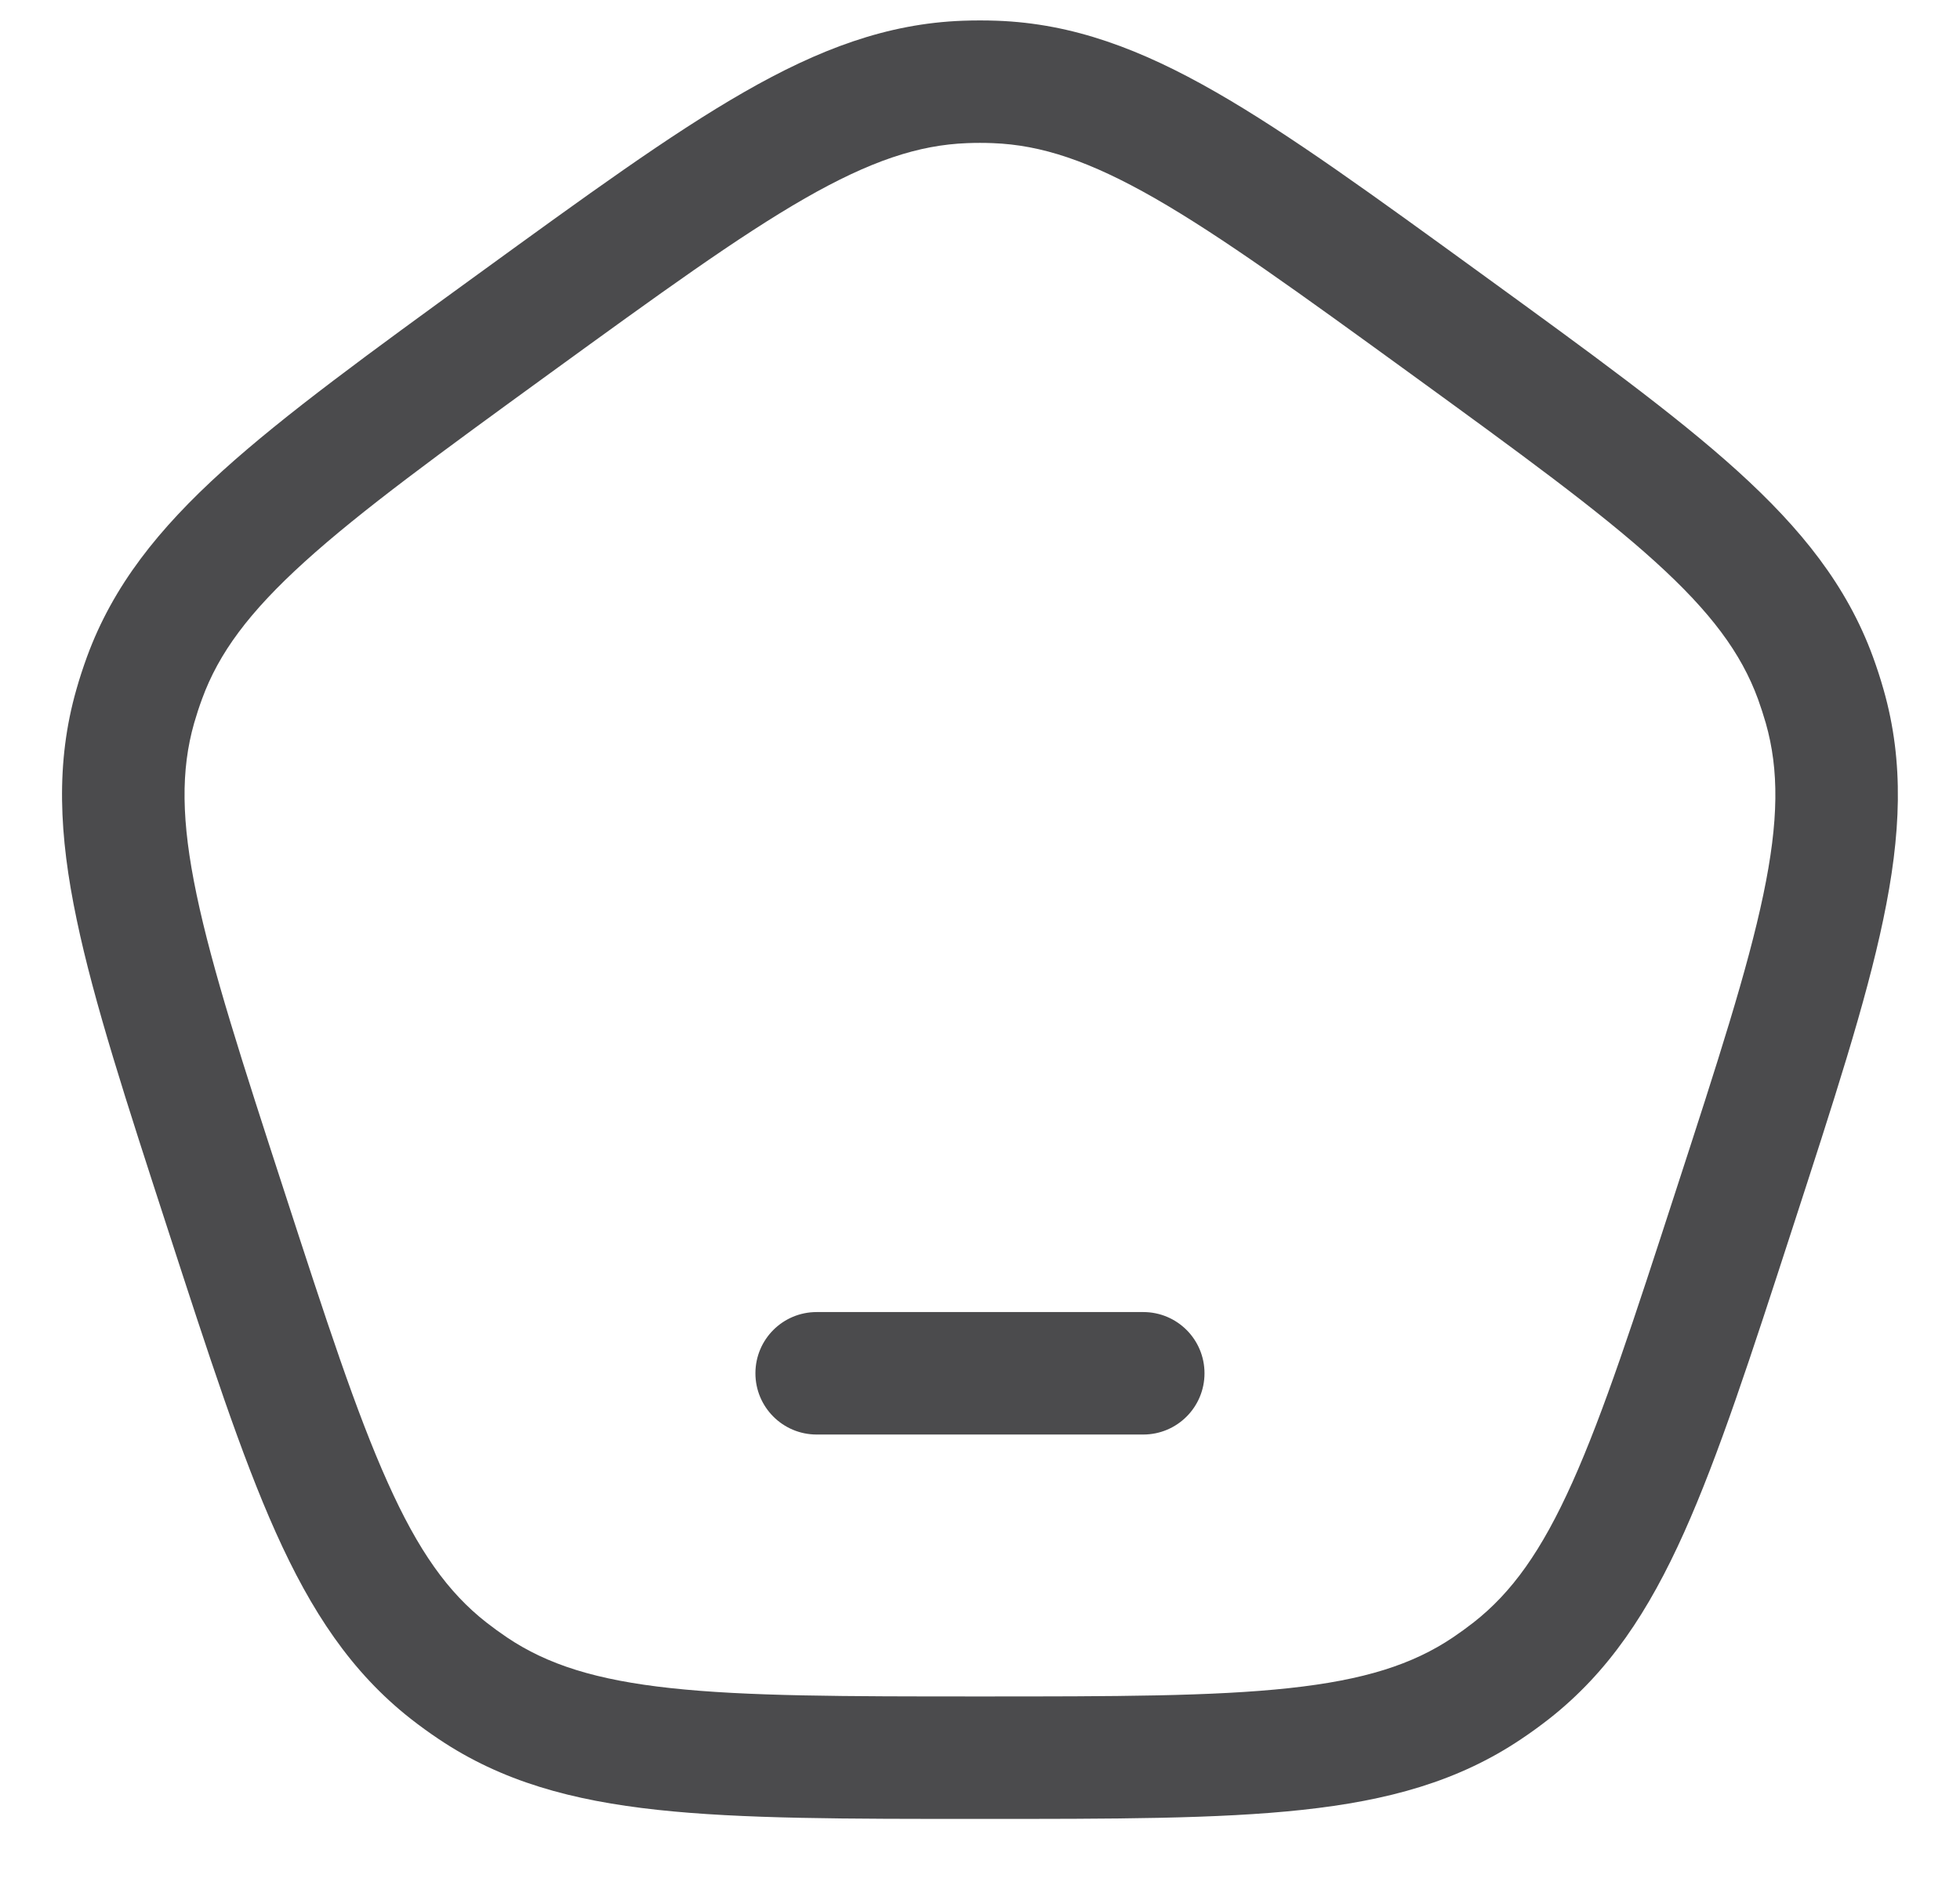 <svg width="24" height="23" viewBox="0 0 24 23" fill="none" xmlns="http://www.w3.org/2000/svg">
<g id="Home 2">
<path id="Vector" d="M2.766 14.82L3.48 14.588L2.766 14.82ZM1.656 8.652L2.377 8.857L1.656 8.652ZM6.293 3.966L5.852 3.359L6.293 3.966ZM1.769 8.303L2.474 8.561L1.769 8.303ZM5.79 20.678L5.372 21.3L5.79 20.678ZM5.494 20.462L5.031 21.053L5.494 20.462ZM21.233 14.82L20.519 14.588L21.233 14.82ZM18.506 20.462L18.968 21.053L18.506 20.462ZM18.209 20.678L18.627 21.3L18.209 20.678ZM17.706 3.966L18.147 3.359L17.706 3.966ZM22.23 8.303L21.526 8.561L22.23 8.303ZM22.343 8.652L21.622 8.857L22.343 8.652ZM12.183 1.003L12.155 1.753L12.183 1.003ZM11.816 1.003L11.844 1.753L11.816 1.003ZM10 16.07C9.585 16.07 9.25 16.405 9.25 16.82C9.25 17.234 9.585 17.57 10 17.57V16.07ZM13.999 17.57C14.414 17.57 14.749 17.234 14.749 16.82C14.749 16.405 14.414 16.07 13.999 16.07V17.57ZM3.48 14.588C2.965 13.005 2.599 11.874 2.407 10.956C2.218 10.055 2.214 9.43 2.377 8.857L0.935 8.446C0.68 9.339 0.722 10.23 0.939 11.263C1.151 12.279 1.549 13.499 2.053 15.051L3.48 14.588ZM5.852 3.359C4.532 4.318 3.493 5.072 2.724 5.768C1.942 6.477 1.384 7.174 1.065 8.045L2.474 8.561C2.678 8.001 3.049 7.498 3.731 6.88C4.426 6.25 5.387 5.551 6.734 4.572L5.852 3.359ZM2.377 8.857C2.406 8.757 2.438 8.658 2.474 8.561L1.065 8.045C1.017 8.177 0.973 8.311 0.935 8.446L2.377 8.857ZM11.999 20.778C10.335 20.778 9.146 20.777 8.214 20.676C7.299 20.577 6.703 20.388 6.208 20.055L5.372 21.3C6.142 21.818 7.003 22.054 8.052 22.167C9.084 22.279 10.368 22.278 11.999 22.278V20.778ZM2.053 15.051C2.557 16.603 2.953 17.824 3.378 18.771C3.81 19.734 4.301 20.48 5.031 21.053L5.956 19.872C5.487 19.505 5.123 18.997 4.747 18.157C4.362 17.301 3.994 16.171 3.48 14.588L2.053 15.051ZM6.208 20.055C6.122 19.997 6.038 19.936 5.956 19.872L5.031 21.053C5.141 21.139 5.255 21.222 5.372 21.3L6.208 20.055ZM20.519 14.588C20.005 16.171 19.637 17.301 19.253 18.157C18.876 18.997 18.512 19.505 18.043 19.872L18.968 21.053C19.698 20.48 20.189 19.734 20.621 18.771C21.046 17.824 21.442 16.603 21.946 15.051L20.519 14.588ZM11.999 22.278C13.631 22.278 14.915 22.279 15.947 22.167C16.996 22.054 17.857 21.818 18.627 21.3L17.791 20.055C17.296 20.388 16.701 20.577 15.785 20.676C14.853 20.777 13.664 20.778 11.999 20.778V22.278ZM18.043 19.872C17.961 19.936 17.877 19.997 17.791 20.055L18.627 21.3C18.744 21.222 18.858 21.139 18.968 21.053L18.043 19.872ZM17.265 4.572C18.612 5.551 19.573 6.25 20.268 6.88C20.95 7.498 21.321 8.001 21.526 8.561L22.934 8.045C22.615 7.174 22.057 6.477 21.275 5.768C20.506 5.072 19.467 4.318 18.147 3.359L17.265 4.572ZM21.946 15.051C22.45 13.499 22.848 12.279 23.06 11.263C23.277 10.23 23.319 9.339 23.064 8.446L21.622 8.857C21.785 9.43 21.781 10.055 21.592 10.956C21.4 11.874 21.034 13.005 20.519 14.588L21.946 15.051ZM21.526 8.561C21.561 8.658 21.593 8.757 21.622 8.857L23.064 8.446C23.026 8.311 22.982 8.177 22.934 8.045L21.526 8.561ZM18.147 3.359C16.826 2.4 15.789 1.644 14.888 1.128C13.973 0.603 13.138 0.288 12.21 0.254L12.155 1.753C12.751 1.775 13.344 1.972 14.142 2.429C14.956 2.896 15.918 3.594 17.265 4.572L18.147 3.359ZM6.734 4.572C8.081 3.594 9.043 2.896 9.857 2.429C10.655 1.972 11.248 1.775 11.844 1.753L11.789 0.254C10.861 0.288 10.026 0.603 9.111 1.128C8.21 1.644 7.173 2.4 5.852 3.359L6.734 4.572ZM12.21 0.254C12.07 0.249 11.929 0.249 11.789 0.254L11.844 1.753C11.947 1.749 12.052 1.749 12.155 1.753L12.21 0.254ZM10 17.57H13.999V16.07H10V17.57Z" fill="#4B4B4D"/>
</g>
</svg>
